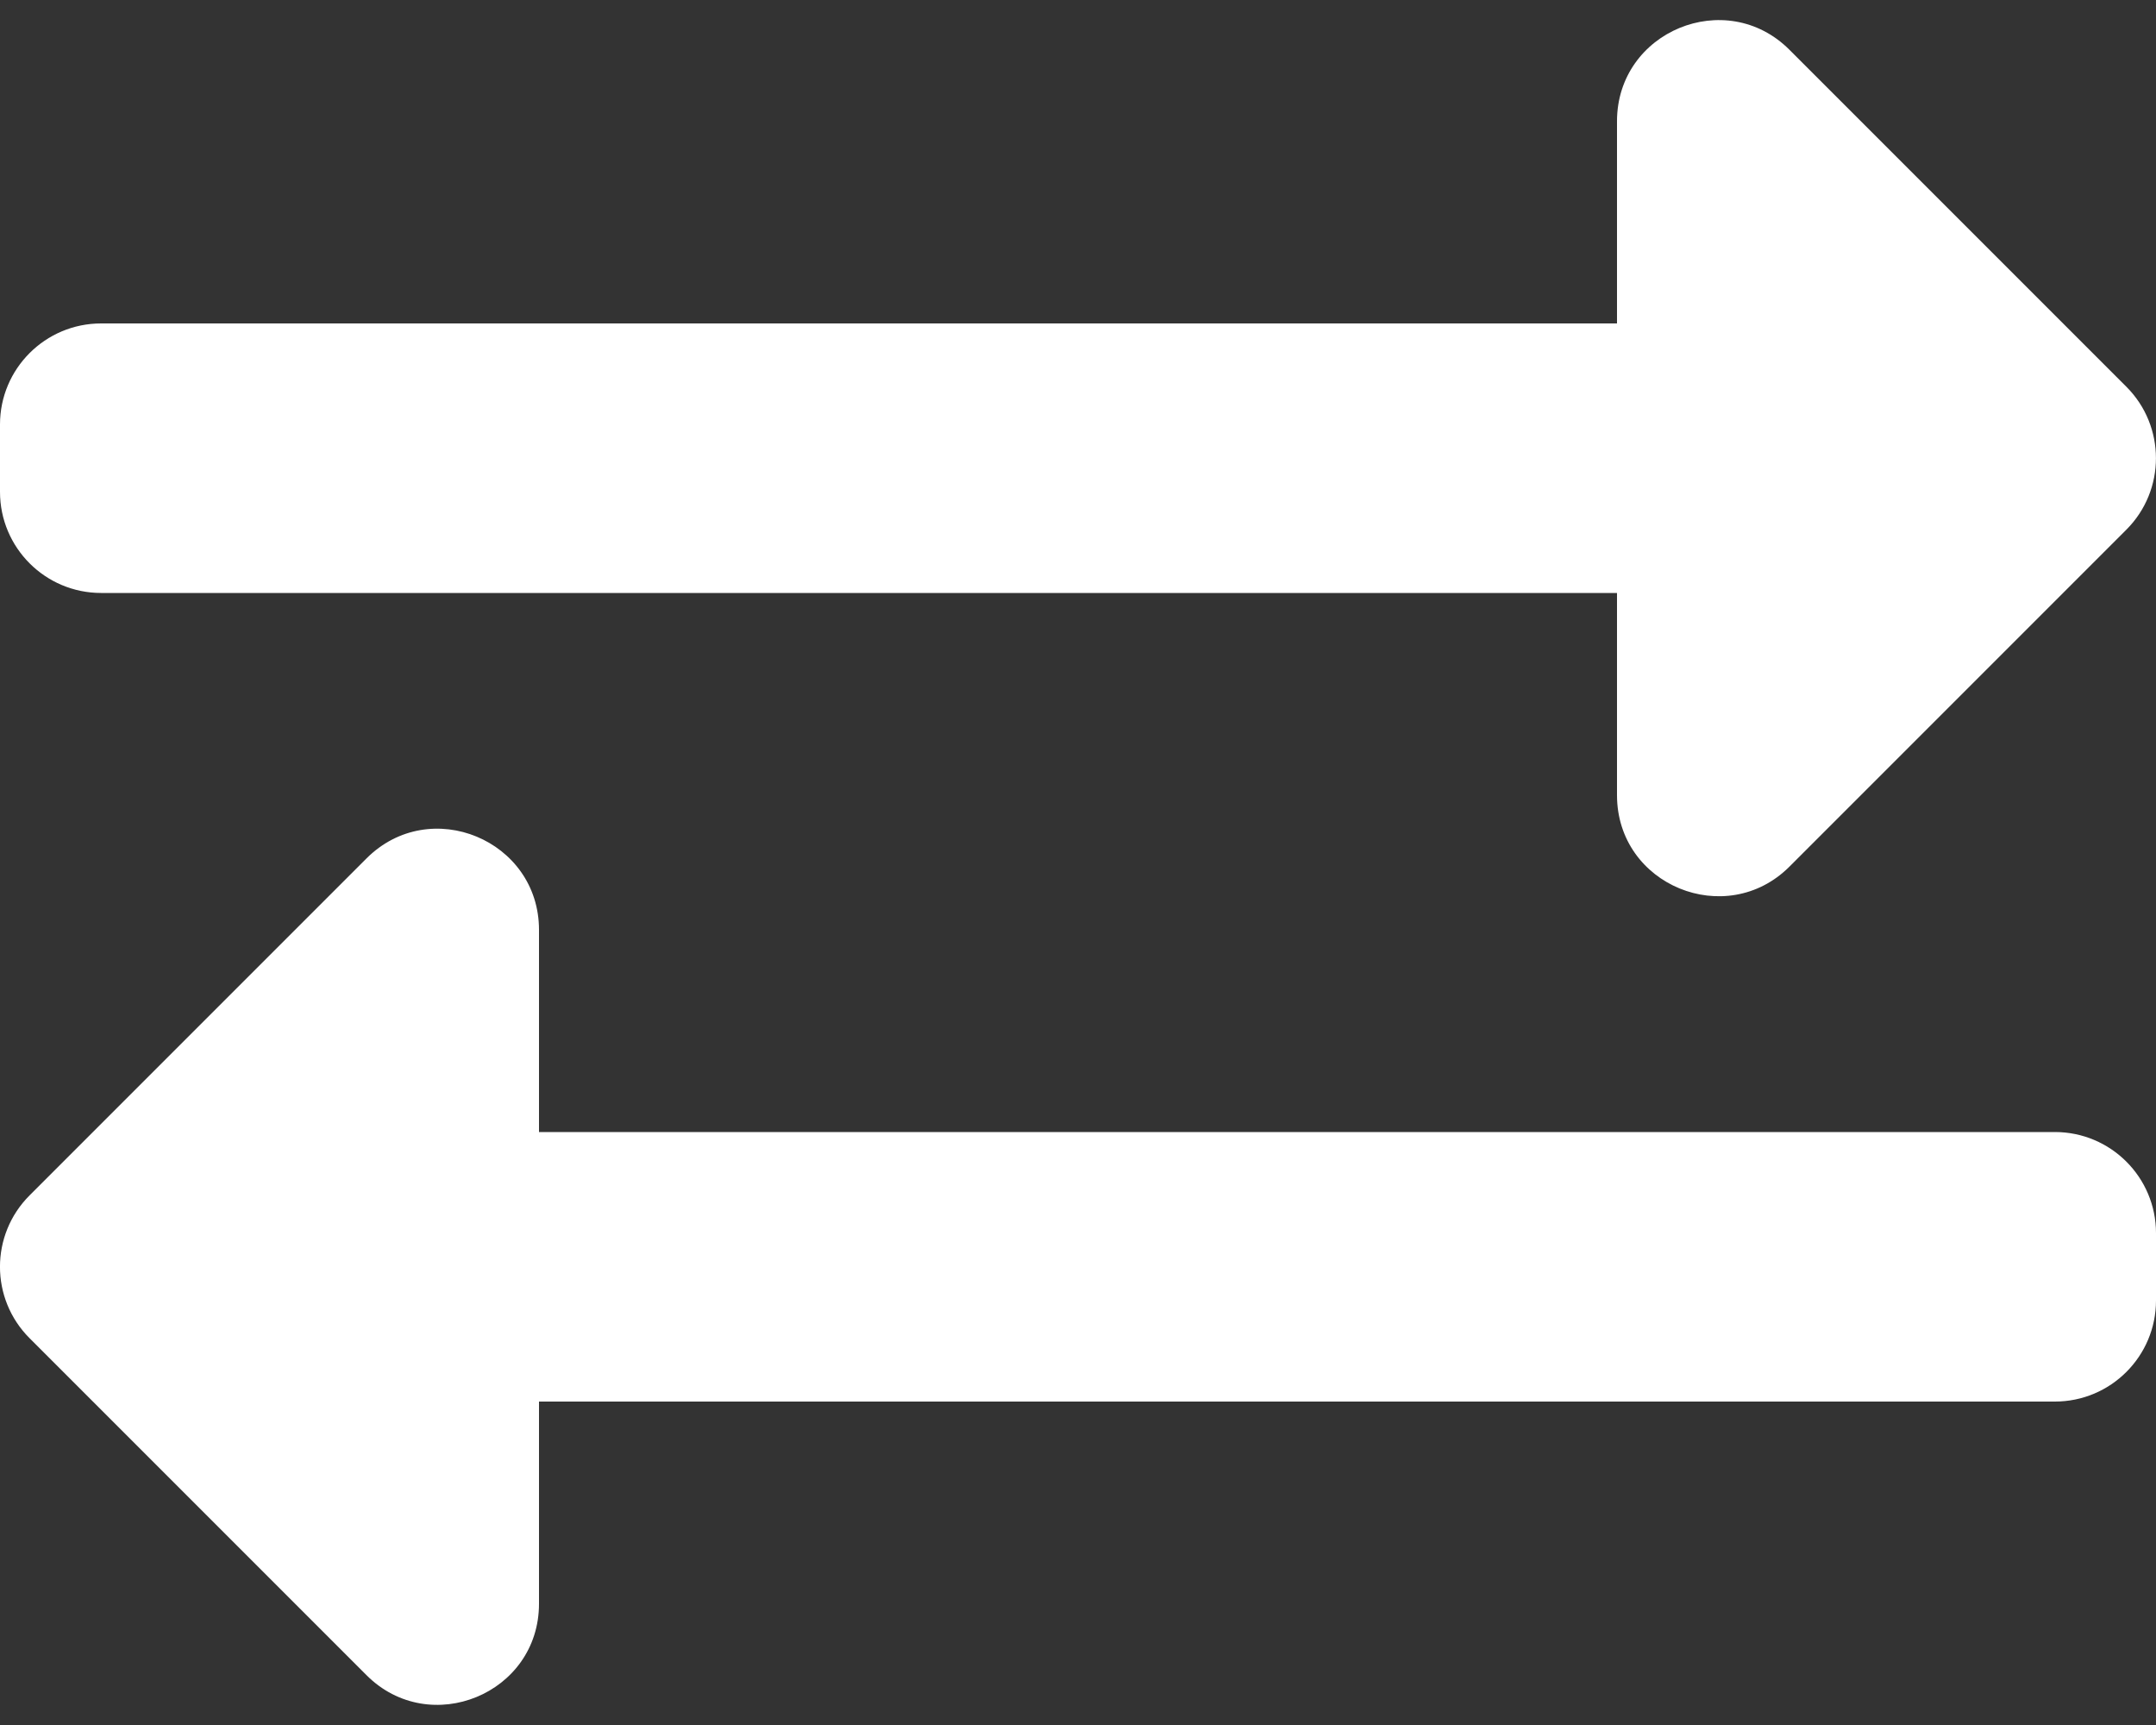 <svg width="20" height="16" viewBox="0 0 20 16" fill="none" xmlns="http://www.w3.org/2000/svg">
<rect x="0" y="0" width="20" height="16" fill="#333333" stroke="none"/>
<path d="M0 4.562V3.937C0 3.42 0.42 3 0.938 3H15V1.125C15 0.29 16.012 -0.127 16.6 0.462L19.725 3.587C20.091 3.953 20.091 4.547 19.725 4.913L16.6 8.038C16.014 8.624 15 8.213 15 7.375V5.5H0.938C0.42 5.5 0 5.08 0 4.562ZM19.062 10.5H5V8.625C5 7.792 3.99 7.372 3.4 7.962L0.275 11.087C-0.092 11.453 -0.092 12.047 0.275 12.413L3.4 15.538C3.987 16.125 5 15.712 5 14.875V13H19.062C19.58 13 20 12.58 20 12.062V11.438C20 10.92 19.58 10.5 19.062 10.5Z" fill="white"/>
</svg>
